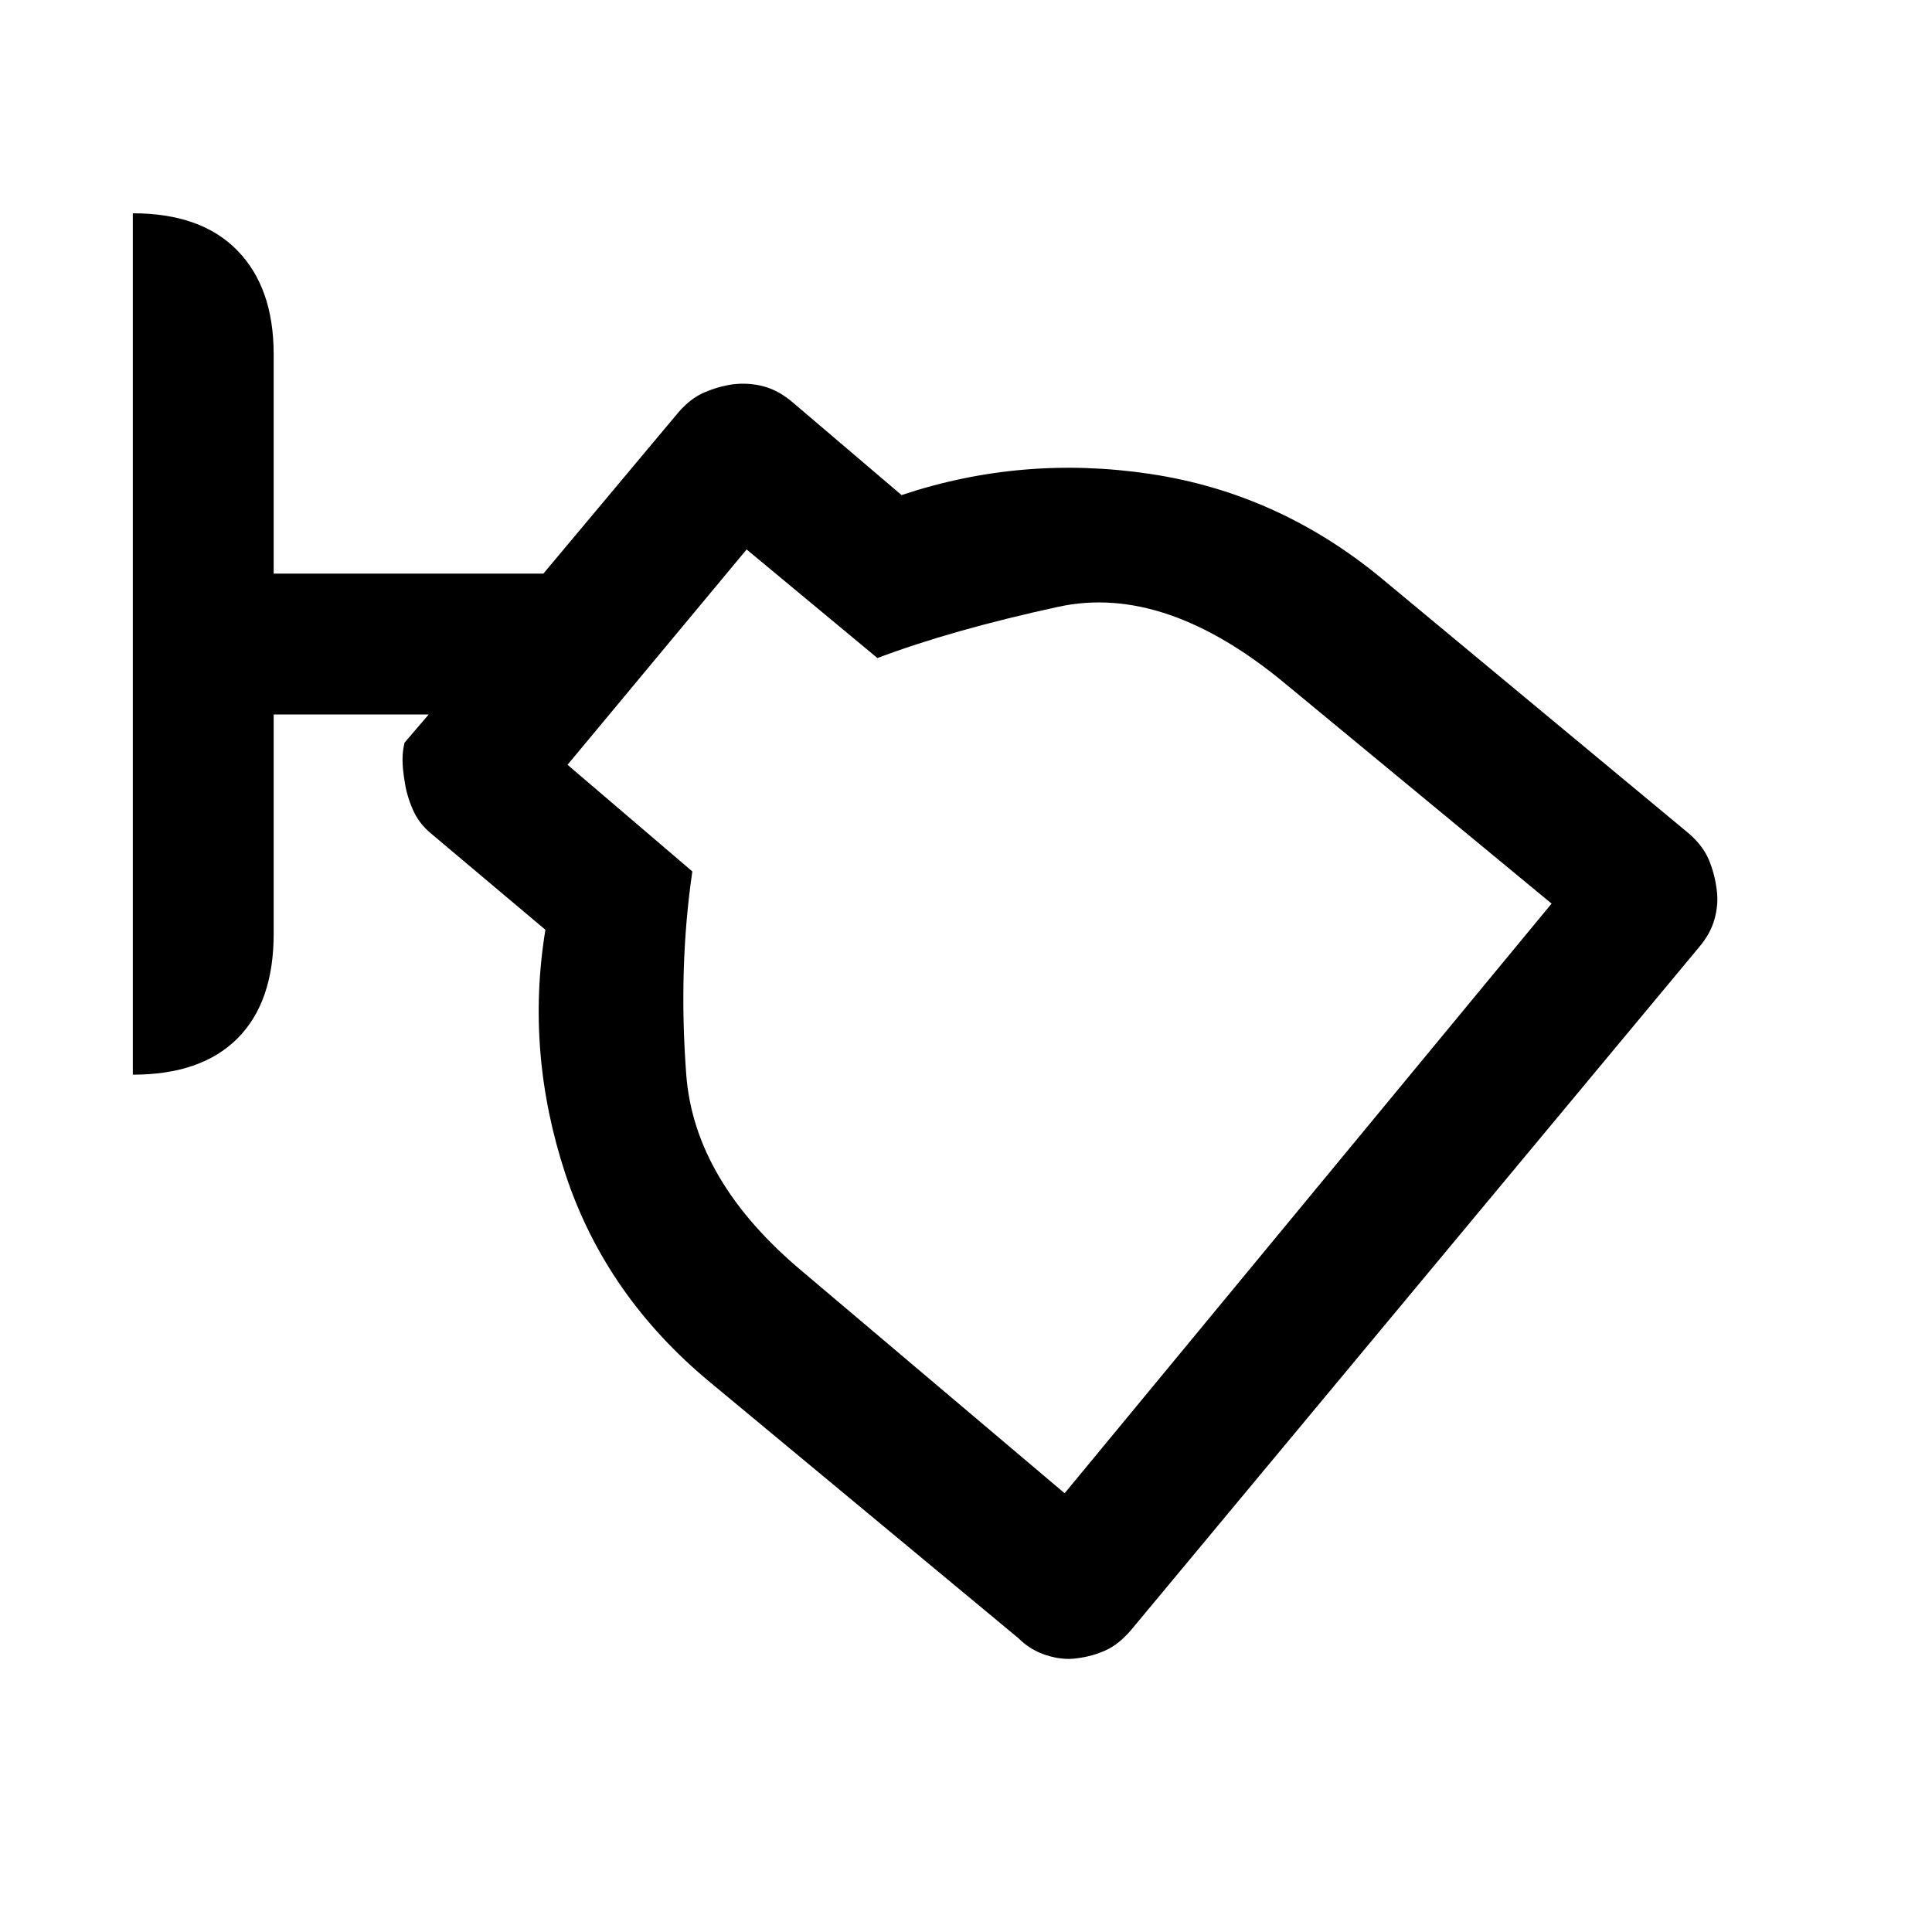 <svg xmlns="http://www.w3.org/2000/svg" height="20" width="20"><path d="M11.146 17.167q-.146.021-.313-.032-.166-.052-.291-.177l-3.188-2.646q-1.083-.895-1.5-2.156-.416-1.26-.208-2.531l-1.188-1q-.125-.104-.187-.25-.063-.146-.083-.292-.021-.125-.021-.218 0-.094.021-.177l.25-.292H2.833v2.271q0 .708-.375 1.083t-1.083.375V2.208q.708 0 1.083.386.375.385.375 1.073v2.271h2.792l1.396-1.667q.125-.146.271-.209.146-.062.291-.083.167-.021.323.021t.302.167l1.125.958q1.25-.417 2.573-.219 1.323.198 2.386 1.073l3.187 2.646q.146.125.209.271.062.146.083.312.021.146-.021.302-.042.157-.167.302l-5.875 7.063q-.125.146-.26.208-.136.063-.302.084Zm-.125-1.709 5.041-6.104-2.75-2.271q-1.25-1.041-2.354-.802-1.104.24-1.875.531L7.729 5.688 5.875 7.917l1.292 1.104q-.146 1-.063 2.104.084 1.104 1.208 2.042ZM11 10.583Z"/></svg>